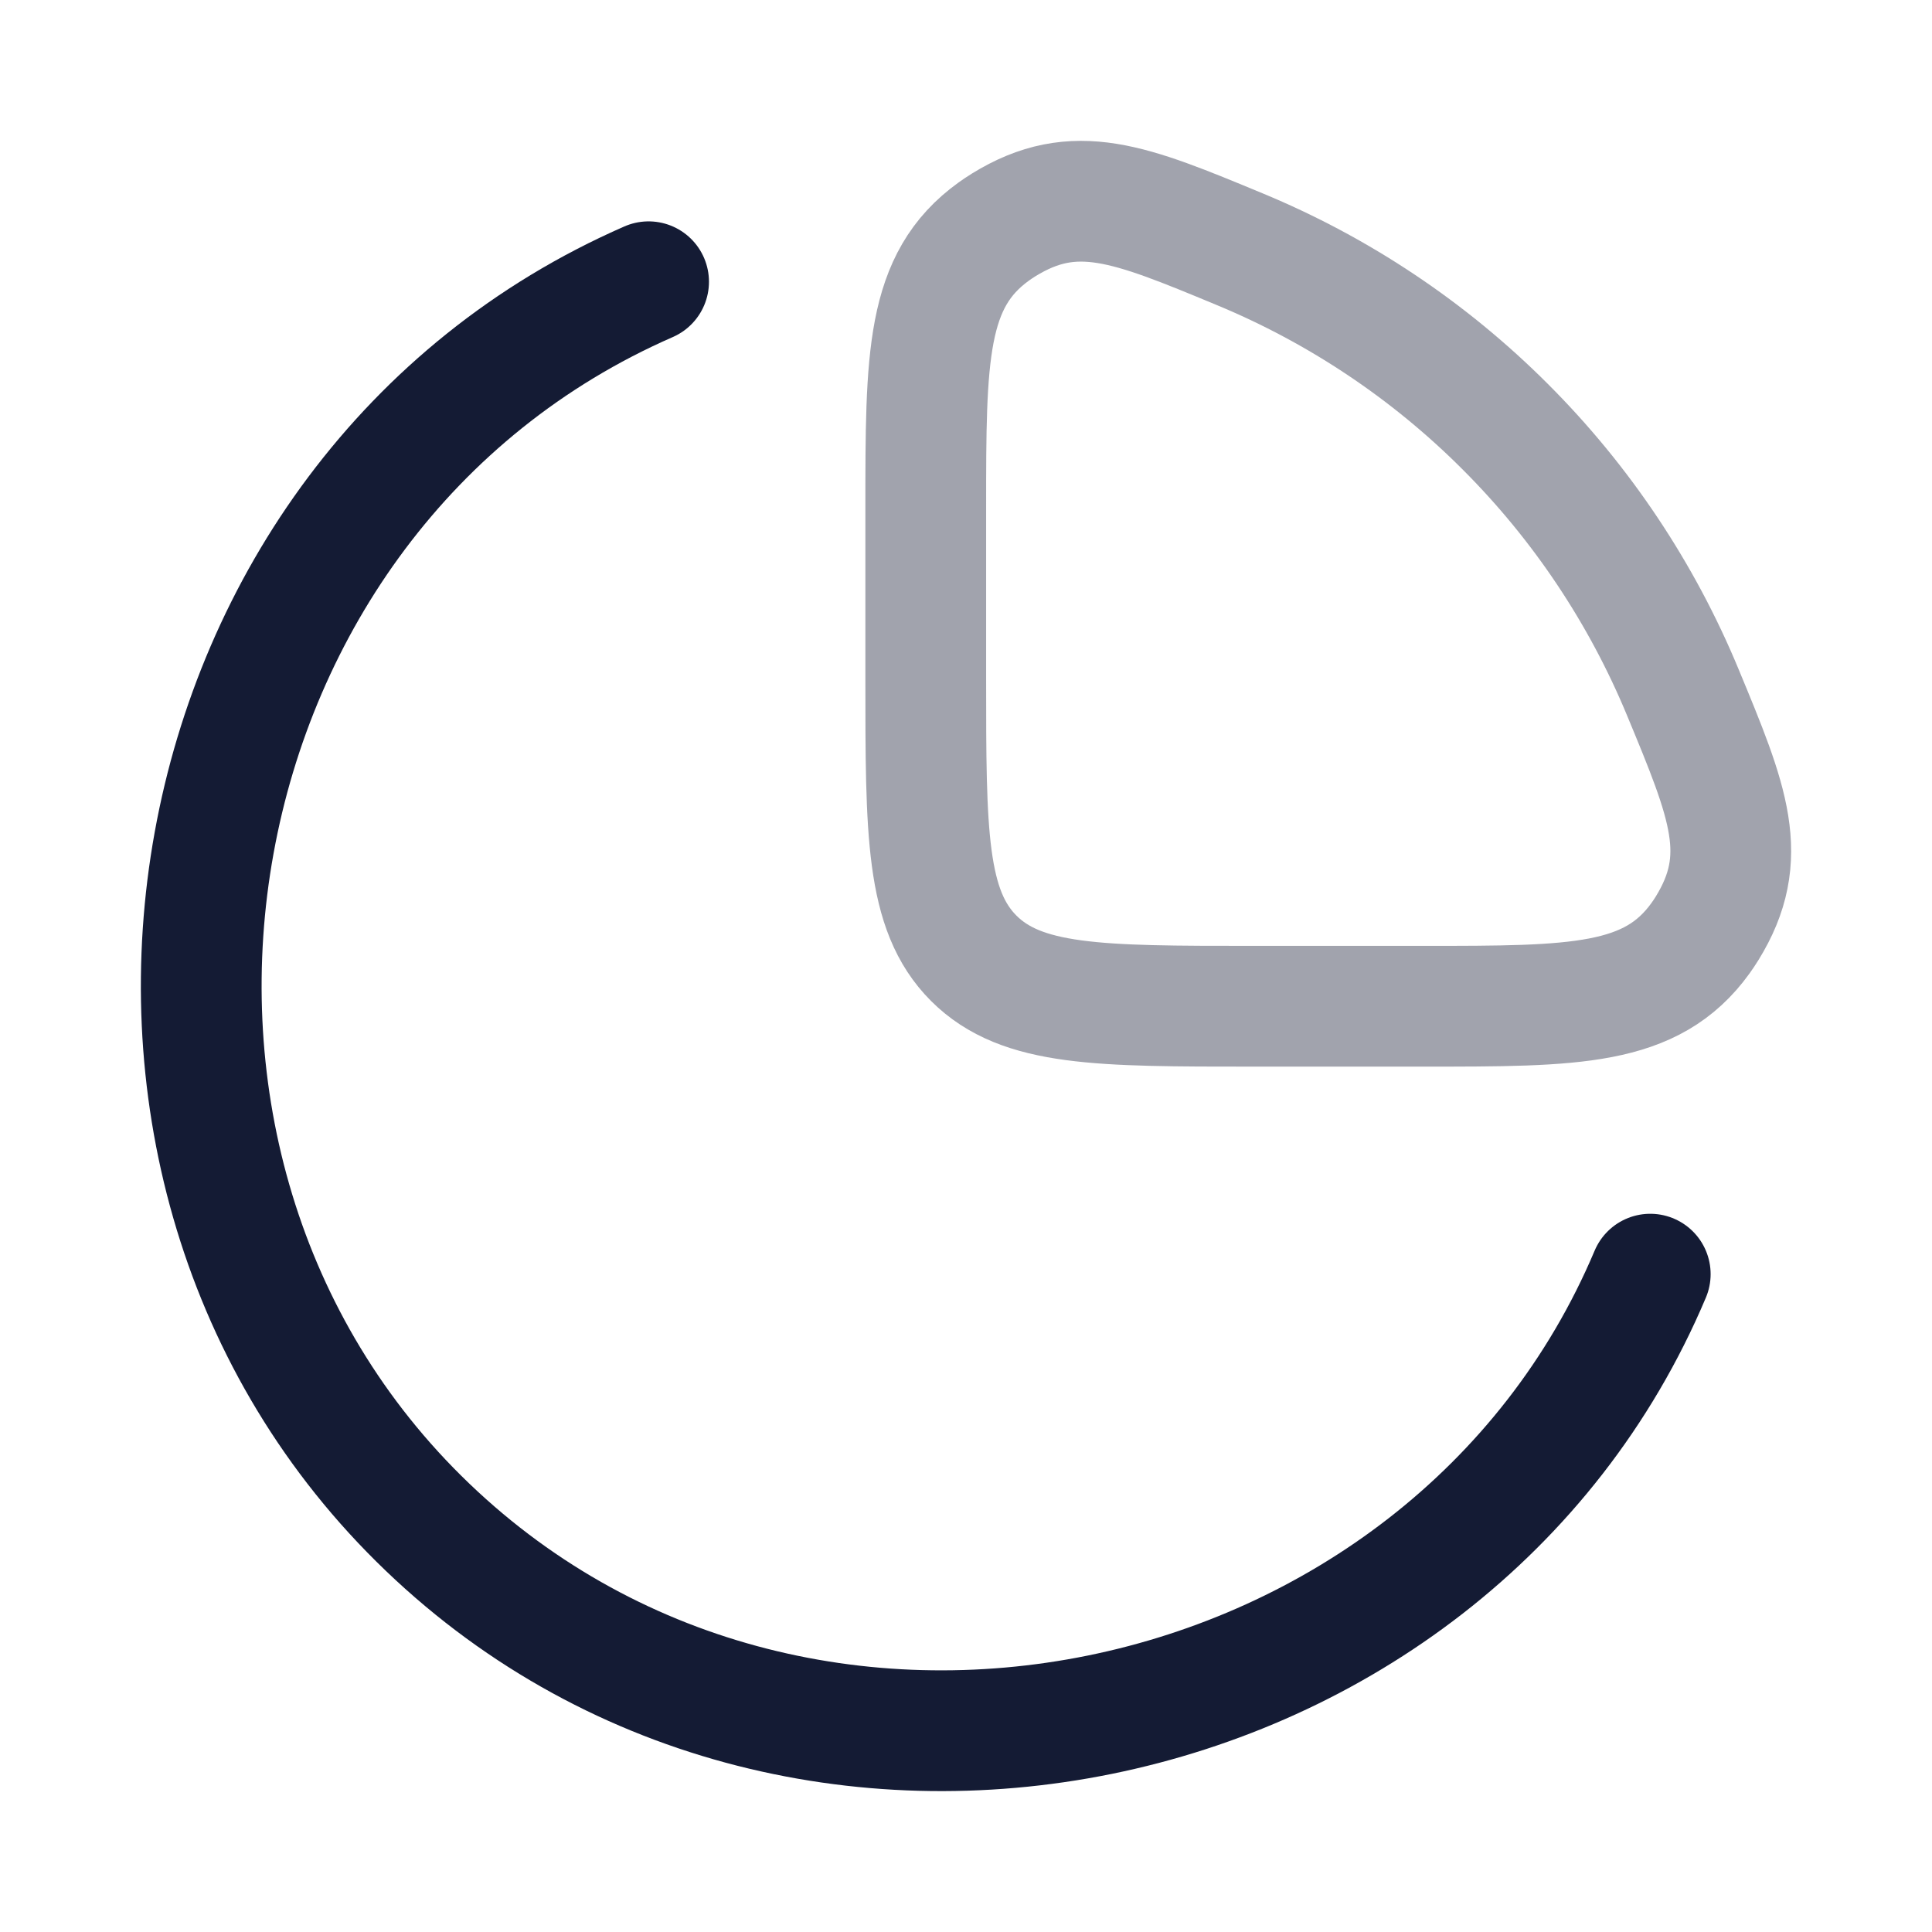 <svg width="24" height="24" viewBox="0 0 24 24" fill="none" xmlns="http://www.w3.org/2000/svg">
<path d="M20.5 15.828C17.998 21.756 9.864 23.483 5.201 18.864C0.629 14.335 2.045 6.129 8.057 3.5" stroke="#141B34" stroke-width="1.5" stroke-linecap="round"/>
<path opacity="0.4" d="M17.683 12.5C19.571 12.5 20.515 12.5 21.124 11.655C21.147 11.623 21.185 11.567 21.205 11.534C21.753 10.647 21.471 9.966 20.906 8.604C20.395 7.369 19.645 6.246 18.699 5.301C17.754 4.355 16.631 3.605 15.396 3.094C14.034 2.529 13.353 2.247 12.466 2.795C12.433 2.815 12.377 2.853 12.345 2.876C11.5 3.485 11.5 4.429 11.5 6.317V8.427C11.5 10.347 11.5 11.307 12.096 11.904C12.693 12.5 13.653 12.5 15.572 12.5H17.683Z" stroke="#141B34" stroke-width="1.5"/>
</svg>

